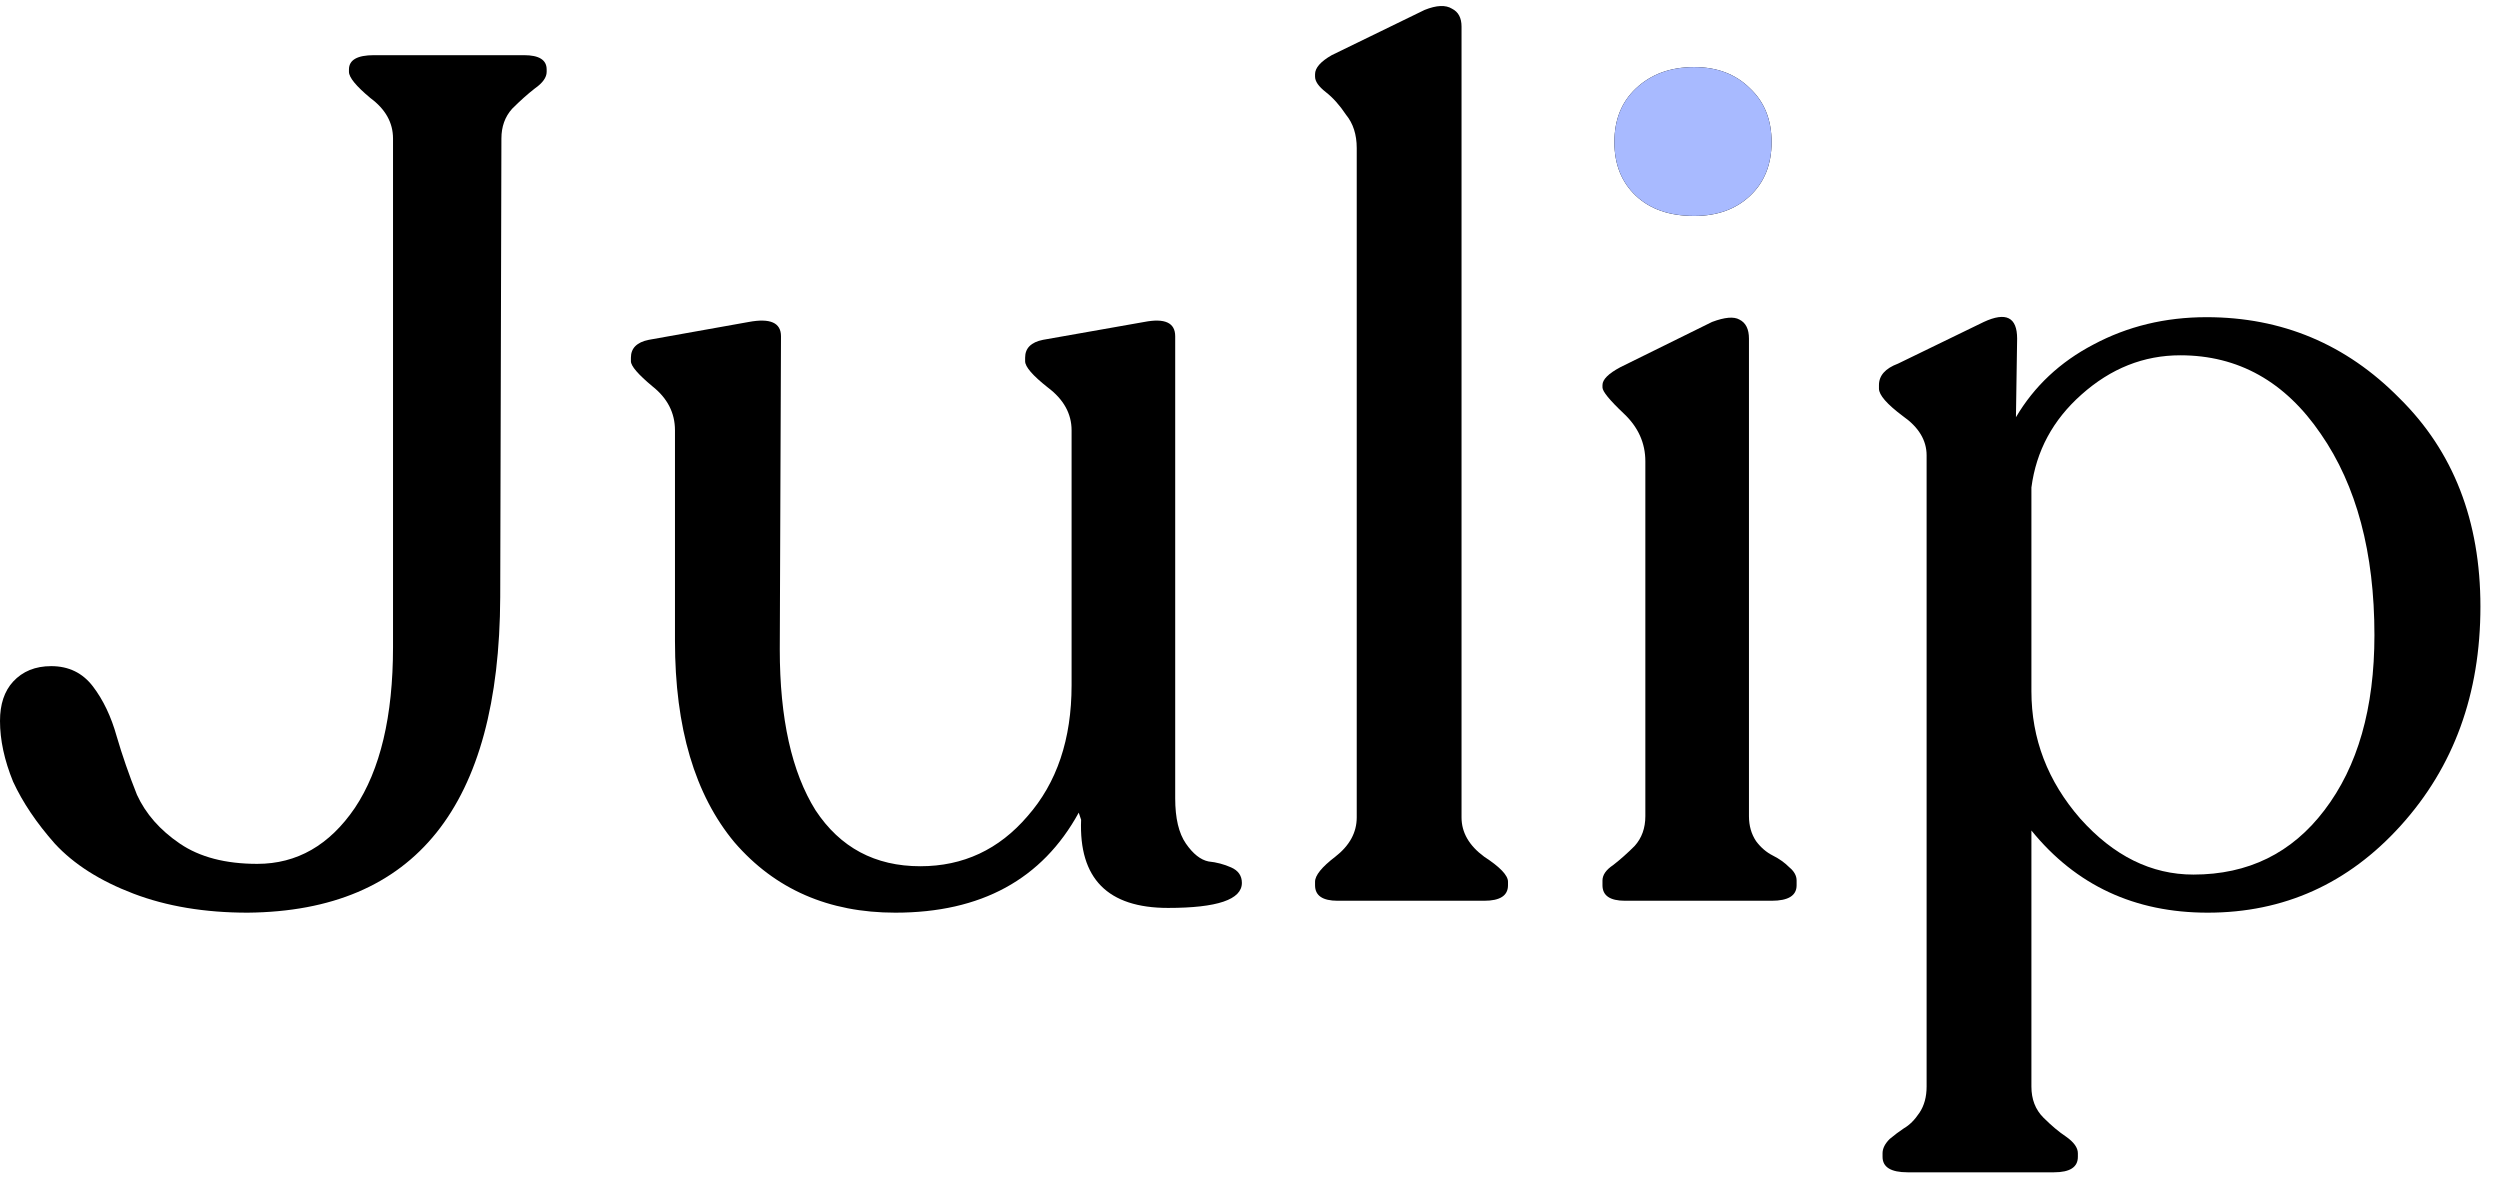 <svg xmlns="http://www.w3.org/2000/svg" version="1.1" xmlns:xlink="http://www.w3.org/1999/xlink" xmlns:svgjs="http://svgjs.dev/svgjs" width="101" height="48"><svg width="101" height="48" viewBox="0 0 101 48" fill="none" xmlns="http://www.w3.org/2000/svg">
<path d="M15.878 5.597C15.878 4.955 15.573 4.41 14.964 3.961C14.387 3.48 14.098 3.127 14.098 2.903V2.806C14.098 2.421 14.435 2.229 15.108 2.229H21.171C21.78 2.229 22.085 2.421 22.085 2.806V2.903C22.085 3.127 21.925 3.352 21.604 3.576C21.315 3.801 21.011 4.073 20.69 4.394C20.401 4.715 20.257 5.116 20.257 5.597L20.209 24.122C20.177 32.558 16.776 36.808 10.008 36.872C8.276 36.872 6.736 36.616 5.389 36.102C4.042 35.589 2.983 34.916 2.213 34.081C1.476 33.248 0.914 32.413 0.529 31.579C0.176 30.713 0 29.895 0 29.126C0 28.452 0.176 27.923 0.529 27.538C0.914 27.121 1.427 26.912 2.069 26.912C2.775 26.912 3.336 27.185 3.753 27.73C4.17 28.276 4.491 28.949 4.715 29.751C4.94 30.521 5.213 31.307 5.533 32.109C5.886 32.879 6.464 33.536 7.265 34.081C8.067 34.627 9.11 34.9 10.393 34.9C11.997 34.9 13.312 34.146 14.338 32.638C15.365 31.098 15.878 28.933 15.878 26.142V5.597Z" fill="black"></path>
<path d="M47.478 32.253C47.478 33.055 47.622 33.664 47.911 34.081C48.2 34.498 48.504 34.739 48.825 34.803C49.146 34.835 49.451 34.916 49.739 35.044C50.028 35.172 50.172 35.381 50.172 35.669C50.172 36.343 49.178 36.68 47.189 36.68C44.751 36.68 43.581 35.493 43.677 33.119L43.581 32.831C42.105 35.525 39.635 36.872 36.171 36.872C33.476 36.872 31.311 35.926 29.675 34.033C28.071 32.109 27.269 29.398 27.269 25.902V17.385C27.269 16.68 26.965 16.086 26.355 15.605C25.778 15.124 25.489 14.787 25.489 14.595V14.45C25.489 14.065 25.73 13.825 26.211 13.729L30.252 13.007C31.119 12.846 31.552 13.039 31.552 13.584L31.503 26.239C31.503 29.029 31.985 31.195 32.947 32.734C33.941 34.242 35.353 34.996 37.181 34.996C38.913 34.996 40.357 34.322 41.511 32.975C42.698 31.628 43.292 29.863 43.292 27.682V17.385C43.292 16.712 42.971 16.134 42.33 15.653C41.72 15.172 41.415 14.819 41.415 14.595V14.45C41.415 14.065 41.656 13.825 42.137 13.729L46.227 13.007C47.061 12.846 47.478 13.039 47.478 13.584V32.253Z" fill="black"></path>
<path d="M54.042 36.391C53.433 36.391 53.128 36.183 53.128 35.766V35.621C53.128 35.365 53.401 35.028 53.946 34.611C54.523 34.162 54.812 33.633 54.812 33.023V5.982C54.812 5.437 54.668 4.988 54.379 4.635C54.123 4.25 53.85 3.945 53.561 3.72C53.272 3.496 53.128 3.287 53.128 3.095V2.999C53.128 2.742 53.353 2.486 53.802 2.229L57.555 0.401C58.036 0.208 58.405 0.192 58.661 0.352C58.918 0.481 59.046 0.721 59.046 1.074V33.023C59.046 33.633 59.351 34.162 59.961 34.611C60.602 35.028 60.923 35.365 60.923 35.621V35.766C60.923 36.183 60.602 36.391 59.961 36.391H54.042Z" fill="black"></path>
<path d="M68.445 8.725C67.45 8.725 66.664 8.452 66.087 7.907C65.51 7.361 65.221 6.64 65.221 5.741C65.221 4.843 65.51 4.121 66.087 3.576C66.697 2.999 67.482 2.71 68.445 2.71C69.375 2.71 70.129 2.999 70.706 3.576C71.284 4.121 71.572 4.843 71.572 5.741C71.572 6.64 71.284 7.361 70.706 7.907C70.129 8.452 69.375 8.725 68.445 8.725ZM65.654 36.391C65.044 36.391 64.74 36.183 64.74 35.766V35.573C64.74 35.349 64.884 35.14 65.173 34.948C65.462 34.723 65.75 34.467 66.039 34.178C66.328 33.857 66.472 33.456 66.472 32.975V18.636C66.472 17.899 66.183 17.257 65.606 16.712C65.028 16.166 64.74 15.814 64.74 15.653V15.557C64.74 15.332 64.98 15.092 65.462 14.835L69.166 13.007C69.68 12.814 70.049 12.782 70.273 12.911C70.53 13.039 70.658 13.296 70.658 13.681V32.975C70.658 33.36 70.754 33.697 70.947 33.985C71.139 34.242 71.364 34.434 71.62 34.563C71.877 34.691 72.102 34.851 72.294 35.044C72.486 35.204 72.583 35.381 72.583 35.573V35.766C72.583 36.183 72.246 36.391 71.572 36.391H65.654Z" fill="black"></path>
<path d="M89.142 12.814C92.19 12.814 94.788 13.905 96.937 16.086C99.118 18.235 100.209 21.042 100.209 24.506C100.209 28.035 99.134 30.986 96.985 33.36C94.868 35.701 92.27 36.872 89.191 36.872C86.239 36.872 83.866 35.766 82.069 33.552V43.897C82.069 44.41 82.23 44.827 82.55 45.148C82.871 45.469 83.176 45.726 83.465 45.918C83.785 46.143 83.946 46.367 83.946 46.592V46.736C83.946 47.153 83.625 47.361 82.984 47.361H77.065C76.392 47.361 76.055 47.153 76.055 46.736V46.592C76.055 46.399 76.151 46.207 76.344 46.014C76.536 45.854 76.728 45.709 76.921 45.581C77.145 45.453 77.354 45.244 77.546 44.956C77.739 44.667 77.835 44.314 77.835 43.897V18.396C77.835 17.786 77.514 17.257 76.873 16.808C76.231 16.327 75.91 15.958 75.91 15.701V15.557C75.91 15.172 76.167 14.883 76.68 14.691L80.145 13.007C81.043 12.59 81.492 12.814 81.492 13.681L81.444 16.856C82.182 15.605 83.224 14.627 84.571 13.921C85.951 13.183 87.474 12.814 89.142 12.814ZM88.613 35.333C90.826 35.333 92.591 34.467 93.906 32.734C95.253 30.97 95.927 28.612 95.927 25.661C95.927 22.325 95.205 19.615 93.761 17.53C92.318 15.413 90.425 14.354 88.084 14.354C86.608 14.354 85.277 14.883 84.09 15.942C82.935 16.968 82.262 18.219 82.069 19.695V27.923C82.069 29.847 82.727 31.564 84.042 33.071C85.389 34.579 86.913 35.333 88.613 35.333Z" fill="black"></path>
<path d="M66.087 7.907C66.664 8.452 67.45 8.724 68.445 8.724C69.375 8.724 70.129 8.452 70.706 7.907C71.283 7.361 71.572 6.639 71.572 5.741C71.572 4.843 71.283 4.121 70.706 3.576C70.129 2.999 69.375 2.71 68.445 2.71C67.482 2.71 66.696 2.999 66.087 3.576C65.509 4.121 65.221 4.843 65.221 5.741C65.221 6.639 65.509 7.361 66.087 7.907Z" fill="#A8BAFF"></path>
</svg><style>@media (prefers-color-scheme: light) { :root { filter: none; } }
@media (prefers-color-scheme: dark) { :root { filter: none; } }
</style></svg>